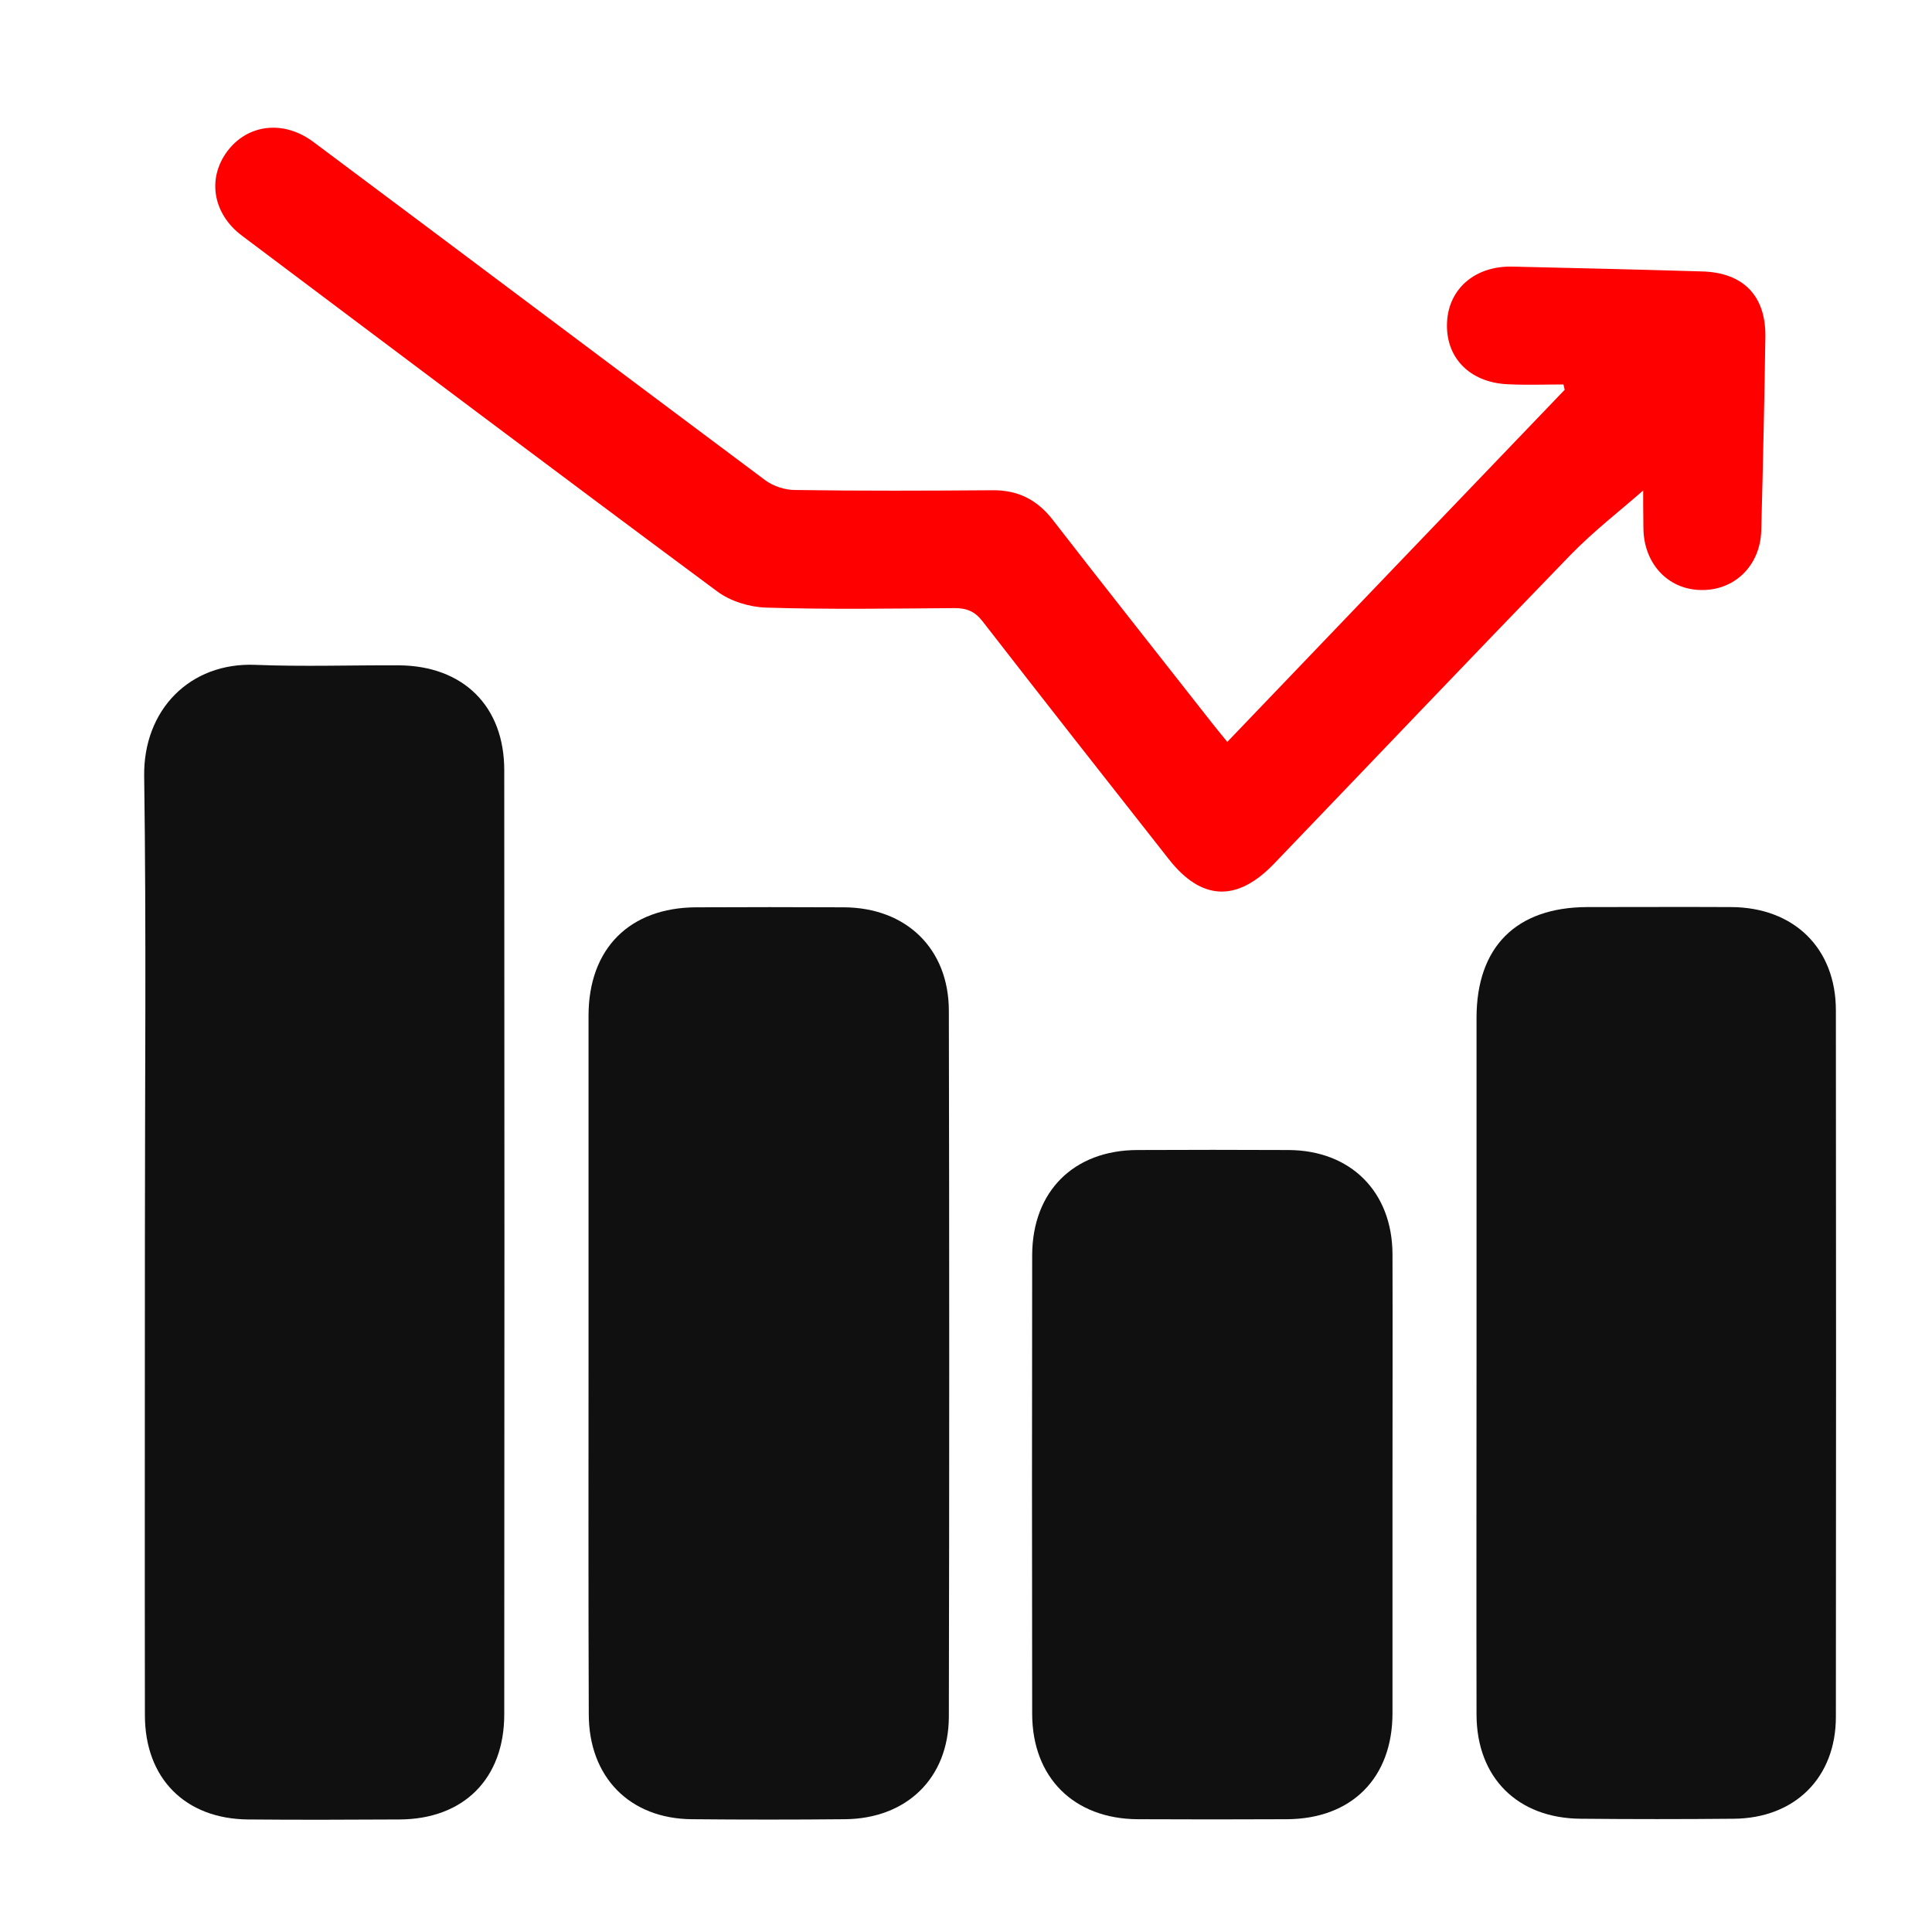 <?xml version="1.0" encoding="utf-8"?>
<!-- Generator: Adobe Illustrator 26.5.3, SVG Export Plug-In . SVG Version: 6.00 Build 0)  -->
<svg version="1.1" id="Layer_1" xmlns="http://www.w3.org/2000/svg" xmlns:xlink="http://www.w3.org/1999/xlink" x="0px" y="0px"
	 viewBox="0 0 80 80" style="enable-background:new 0 0 80 80;" xml:space="preserve">
<style type="text/css">
	.st0{fill:#101010;}
	.st1{fill:#FF0000;}
	.st2{fill:#FFFFFF;}
	.st3{fill-rule:evenodd;clip-rule:evenodd;}
	.st4{fill:#A72369;}
	.st5{fill:#90C53F;}
	.st6{fill:#00A7D4;}
	.st7{fill:#777BB3;}
	.st8{fill:#21759B;}
	.st9{fill-rule:evenodd;clip-rule:evenodd;fill:#FF0000;}
	.st10{fill:none;}
	.st11{fill:#F9F9F9;}
	.st12{fill:none;stroke:#000000;stroke-width:2.877;stroke-linecap:round;stroke-linejoin:round;stroke-miterlimit:13.333;}
	.st13{fill:none;stroke:#000000;stroke-width:2.494;stroke-linecap:round;stroke-linejoin:round;stroke-miterlimit:13.333;}
	.st14{fill:#231F20;}
	.st15{fill:#FF0000;stroke:#FF0000;stroke-width:1.07;stroke-miterlimit:10;}
</style>
<g>
	<path class="st0" d="M6,51.38c0-6.41,0.06-12.83-0.03-19.24c-0.04-2.74,1.89-4.72,4.6-4.61c1.98,0.08,3.97,0.01,5.95,0.02
		c2.66,0.02,4.36,1.69,4.36,4.34c0.01,13.03,0.01,26.06,0,39.1c0,2.66-1.68,4.34-4.34,4.35c-2.09,0.01-4.17,0.02-6.26,0
		c-2.61-0.02-4.28-1.7-4.28-4.32C5.99,64.47,6,57.93,6,51.38z"/>
	<path class="st0" d="M24.37,56.41c0-4.78,0-9.57,0-14.35c0-2.78,1.7-4.48,4.46-4.49c2.04-0.01,4.07-0.01,6.11,0
		c2.58,0.01,4.35,1.71,4.35,4.29c0.02,9.74,0.02,19.49,0,29.23c-0.01,2.54-1.75,4.22-4.31,4.24c-2.11,0.02-4.22,0.02-6.33,0
		c-2.58-0.02-4.27-1.75-4.27-4.35C24.36,66.12,24.37,61.27,24.37,56.41z"/>
	<path class="st0" d="M61.14,56.36c0-4.74,0-9.47,0-14.21c0-2.94,1.64-4.58,4.58-4.59c1.99,0,3.97-0.01,5.96,0
		c2.6,0.01,4.34,1.7,4.34,4.28c0.01,9.75,0.01,19.5,0,29.25c0,2.52-1.7,4.2-4.23,4.22c-2.11,0.02-4.23,0.02-6.34,0
		c-2.61-0.02-4.3-1.7-4.31-4.3C61.13,66.14,61.14,61.25,61.14,56.36z"/>
	<path class="st1" d="M68.04,20.31c-0.93,0.82-2.05,1.68-3.02,2.68c-4.11,4.24-8.18,8.52-12.27,12.78c-1.53,1.59-3,1.53-4.35-0.19
		c-2.58-3.28-5.16-6.56-7.72-9.86c-0.32-0.41-0.66-0.54-1.16-0.54c-2.6,0.02-5.19,0.06-7.79-0.02c-0.69-0.02-1.48-0.26-2.03-0.67
		c-6.58-4.88-13.13-9.81-19.68-14.73C8.82,8.86,8.57,7.41,9.4,6.28c0.84-1.14,2.34-1.33,3.58-0.4c6.24,4.66,12.46,9.34,18.7,14
		c0.33,0.25,0.82,0.41,1.24,0.41c2.72,0.04,5.45,0.03,8.17,0.01c1.05-0.01,1.84,0.38,2.49,1.21c2.2,2.84,4.43,5.65,6.64,8.47
		c0.19,0.24,0.38,0.47,0.6,0.74c4.69-4.9,9.33-9.74,13.97-14.58c-0.02-0.07-0.03-0.15-0.05-0.22c-0.78,0-1.55,0.03-2.33-0.01
		c-1.57-0.08-2.57-1.12-2.49-2.58c0.07-1.38,1.17-2.33,2.71-2.29c2.62,0.06,5.24,0.12,7.86,0.2c1.7,0.05,2.63,1.01,2.61,2.7
		c-0.04,2.67-0.1,5.35-0.17,8.02c-0.04,1.48-1.13,2.52-2.54,2.47c-1.35-0.04-2.34-1.12-2.34-2.59
		C68.04,21.24,68.04,20.63,68.04,20.31z"/>
	<path class="st0" d="M57.66,61.55c0,3.13,0,6.26,0,9.39c0,2.68-1.69,4.38-4.38,4.39c-2.06,0.01-4.12,0.01-6.18,0
		c-2.63-0.02-4.35-1.72-4.36-4.35c-0.01-6.34-0.01-12.67,0-19.01c0.01-2.64,1.72-4.34,4.35-4.35c2.09-0.01,4.17-0.01,6.26,0
		c2.58,0.01,4.3,1.73,4.31,4.31C57.67,55.14,57.66,58.34,57.66,61.55z"/>
</g>
</svg>
